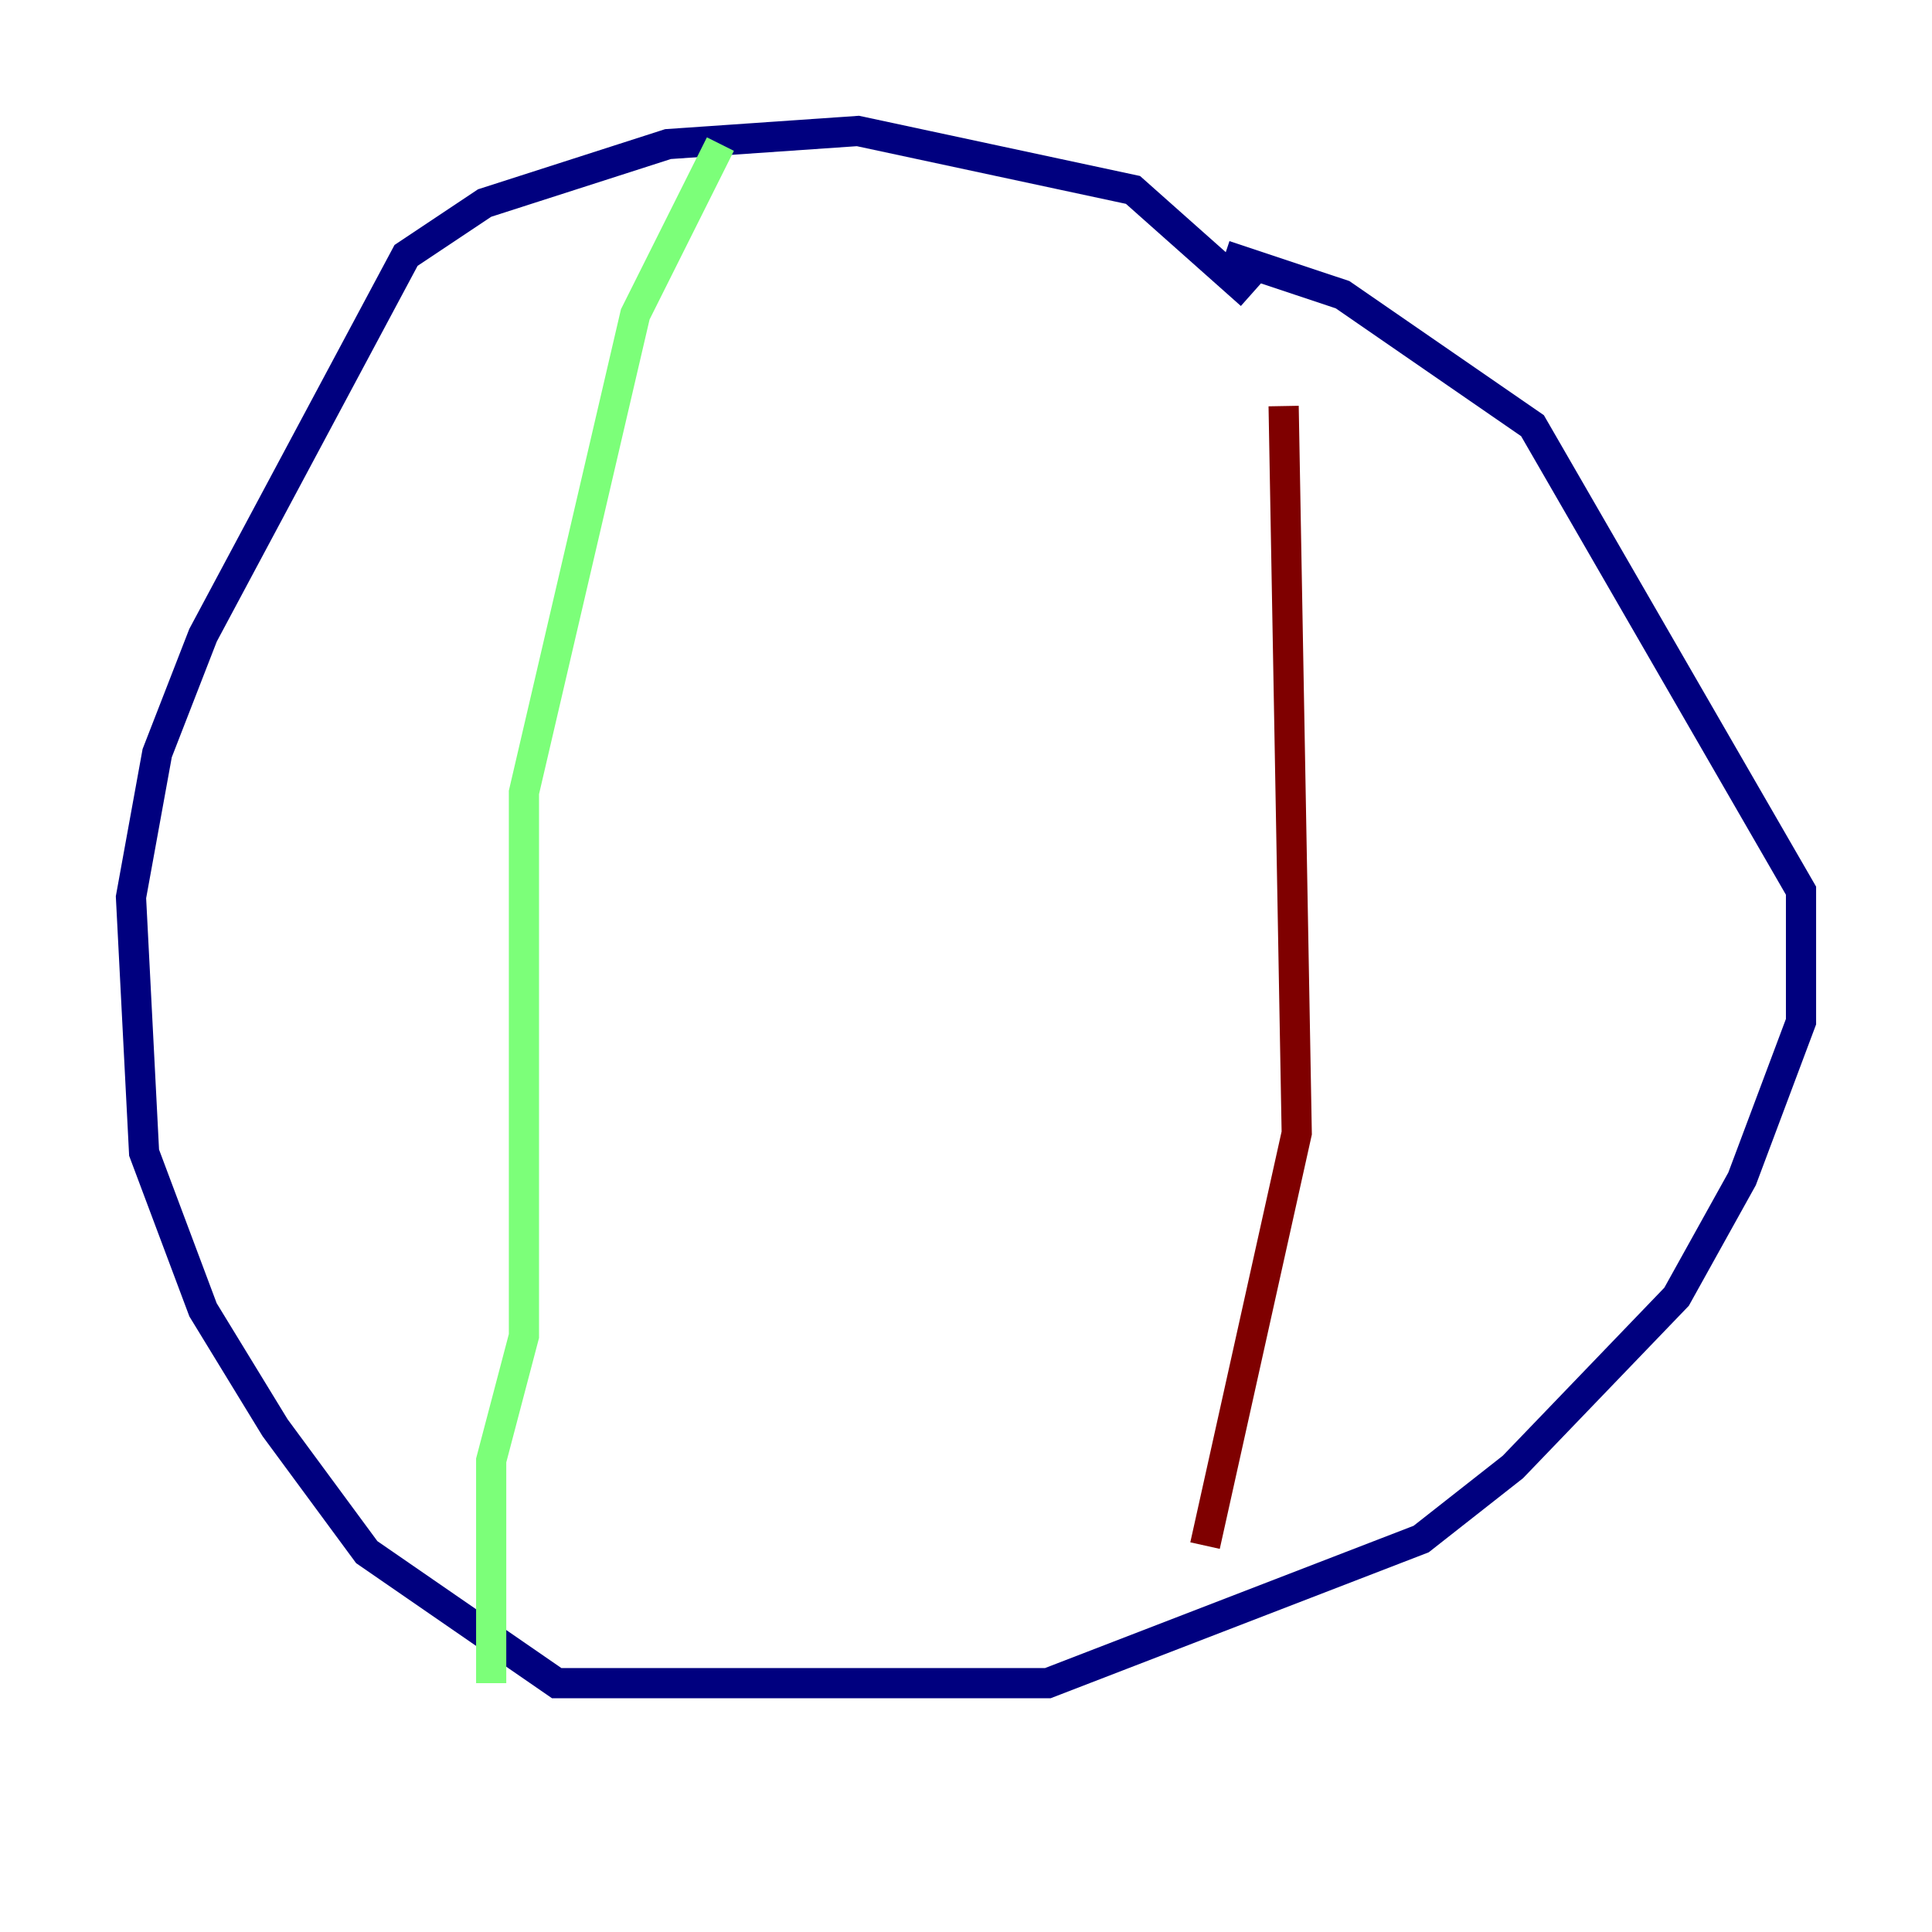 <?xml version="1.0" encoding="utf-8" ?>
<svg baseProfile="tiny" height="128" version="1.2" viewBox="0,0,128,128" width="128" xmlns="http://www.w3.org/2000/svg" xmlns:ev="http://www.w3.org/2001/xml-events" xmlns:xlink="http://www.w3.org/1999/xlink"><defs /><polyline fill="none" points="82.875,19.525 75.064,12.583 56.841,8.678 44.258,9.546 32.108,13.451 26.902,16.922 13.451,42.088 10.414,49.898 8.678,59.444 9.546,76.366 13.451,86.78 18.224,94.59 24.298,102.834 36.881,111.512 69.424,111.512 94.156,101.966 100.231,97.193 111.078,85.912 115.417,78.102 119.322,67.688 119.322,59.01 101.532,28.203 88.949,19.525 81.139,16.922" stroke="#00007f" stroke-width="2" /><polyline fill="none" points="47.729,9.546 42.088,20.827 34.712,52.502 34.712,88.515 32.542,96.759 32.542,111.512" stroke="#7cff79" stroke-width="2" /><polyline fill="none" points="85.044,26.902 85.912,75.064 79.837,102.4" stroke="#7f0000" stroke-width="2" /></svg>